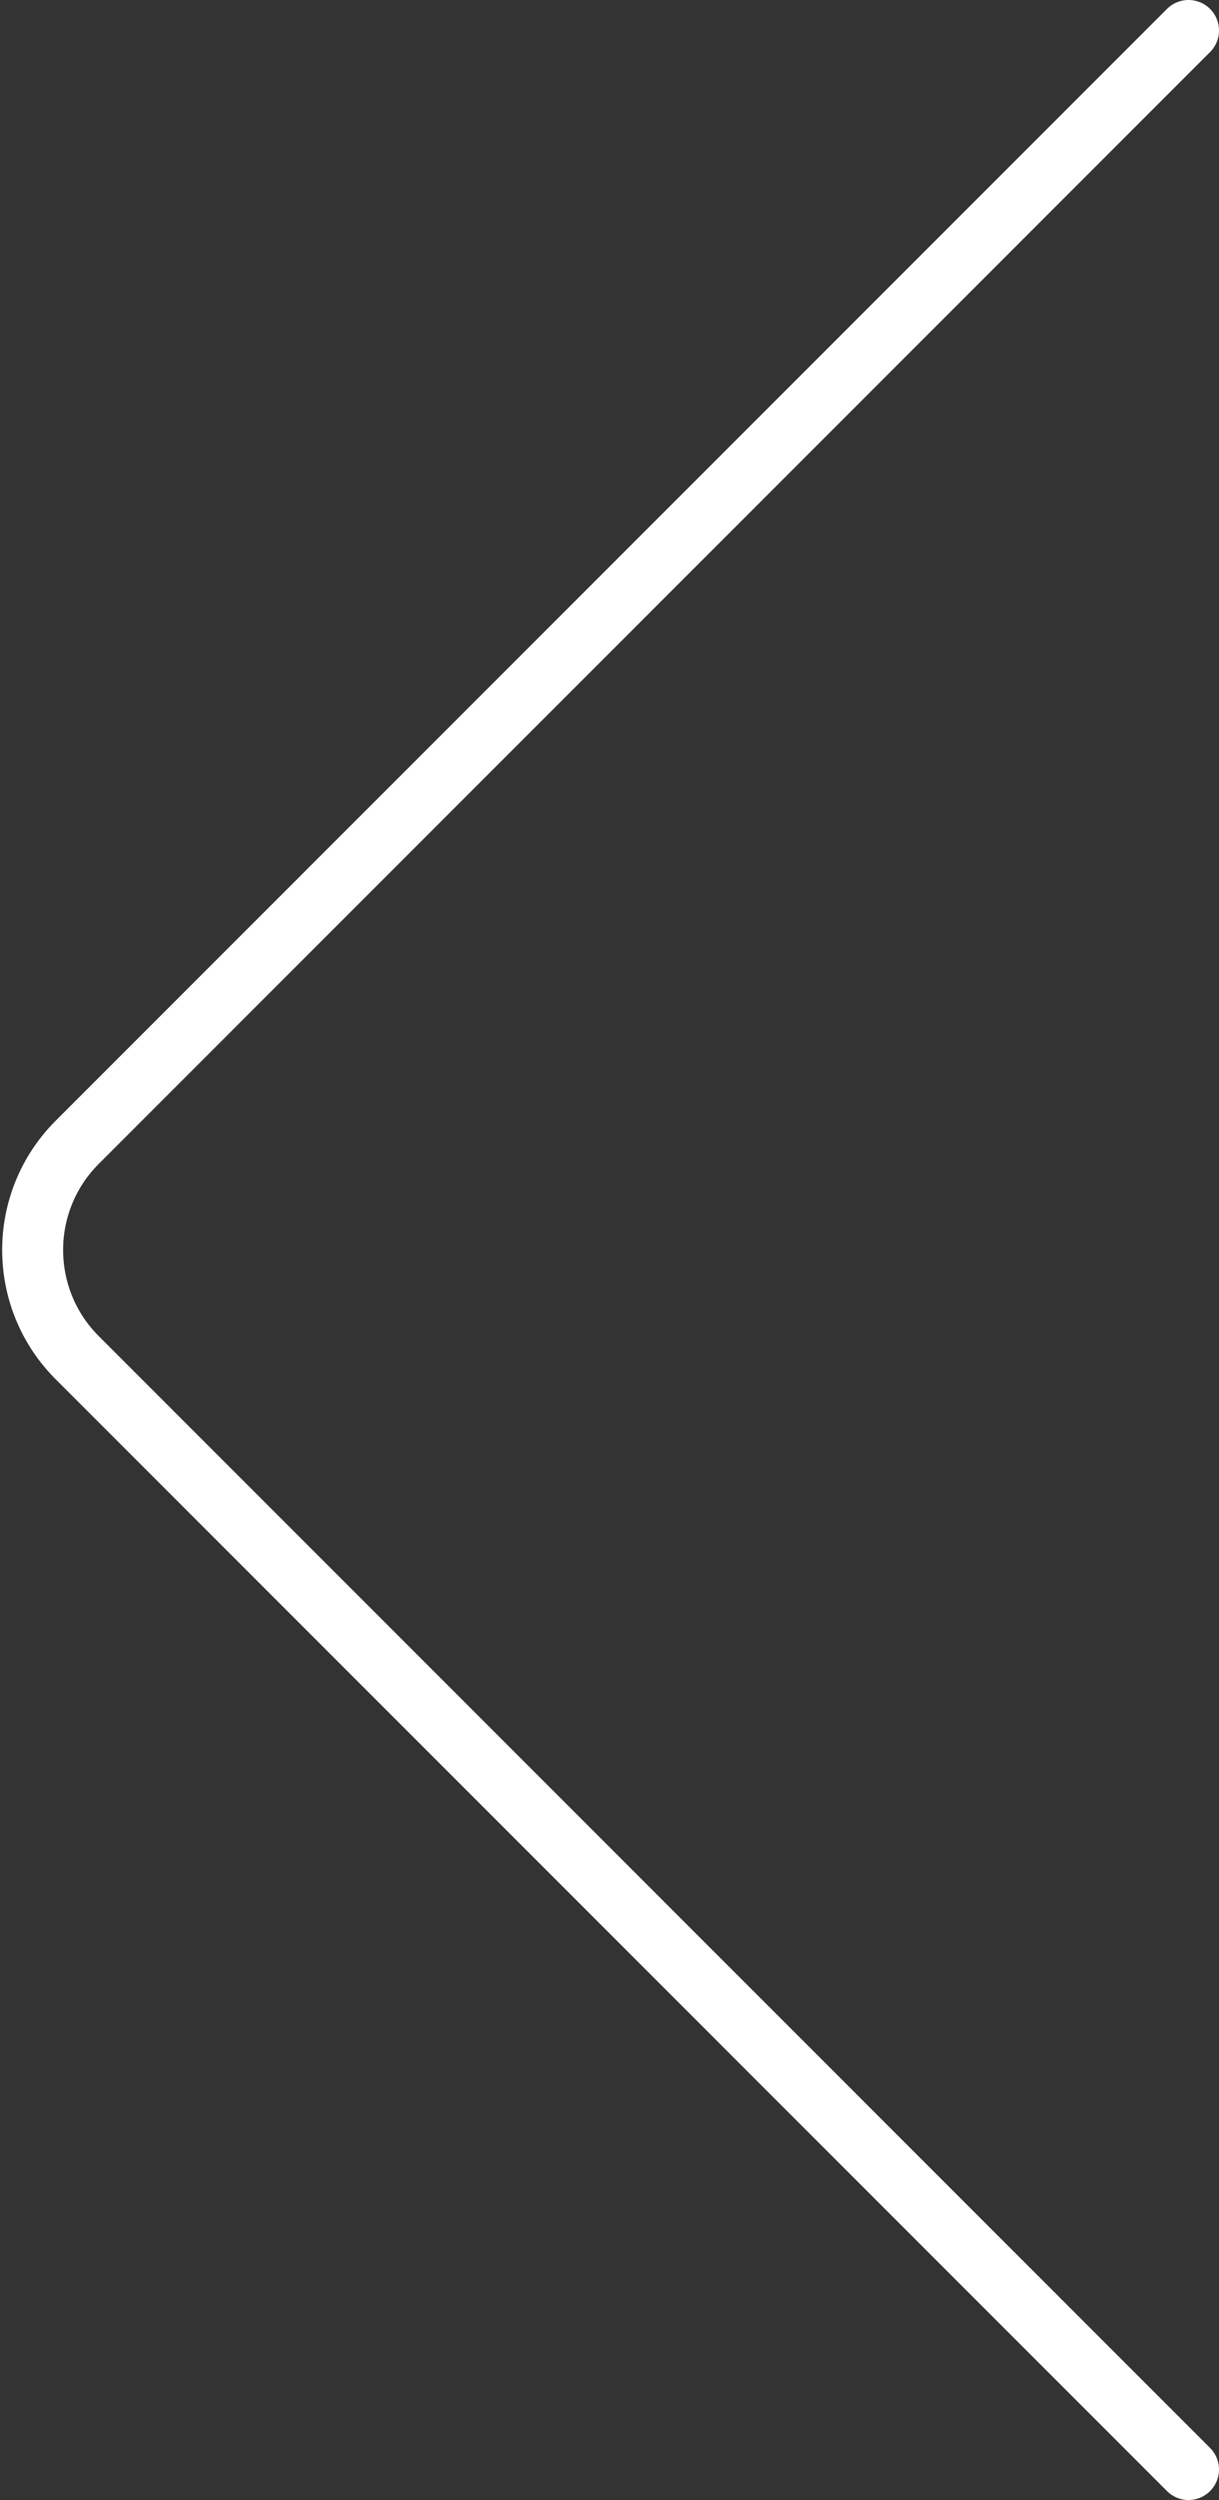 <svg width="40" height="82" viewBox="0 0 40 82" fill="none" xmlns="http://www.w3.org/2000/svg">
<rect x="0" y="0" width="40" height="82" fill="#333333" stroke="none"/>
<path d="M39 81L2.536 44.535C0.583 42.583 0.583 39.417 2.536 37.465L39 1" stroke="white" stroke-width="2" stroke-linecap="round"/>
</svg>
